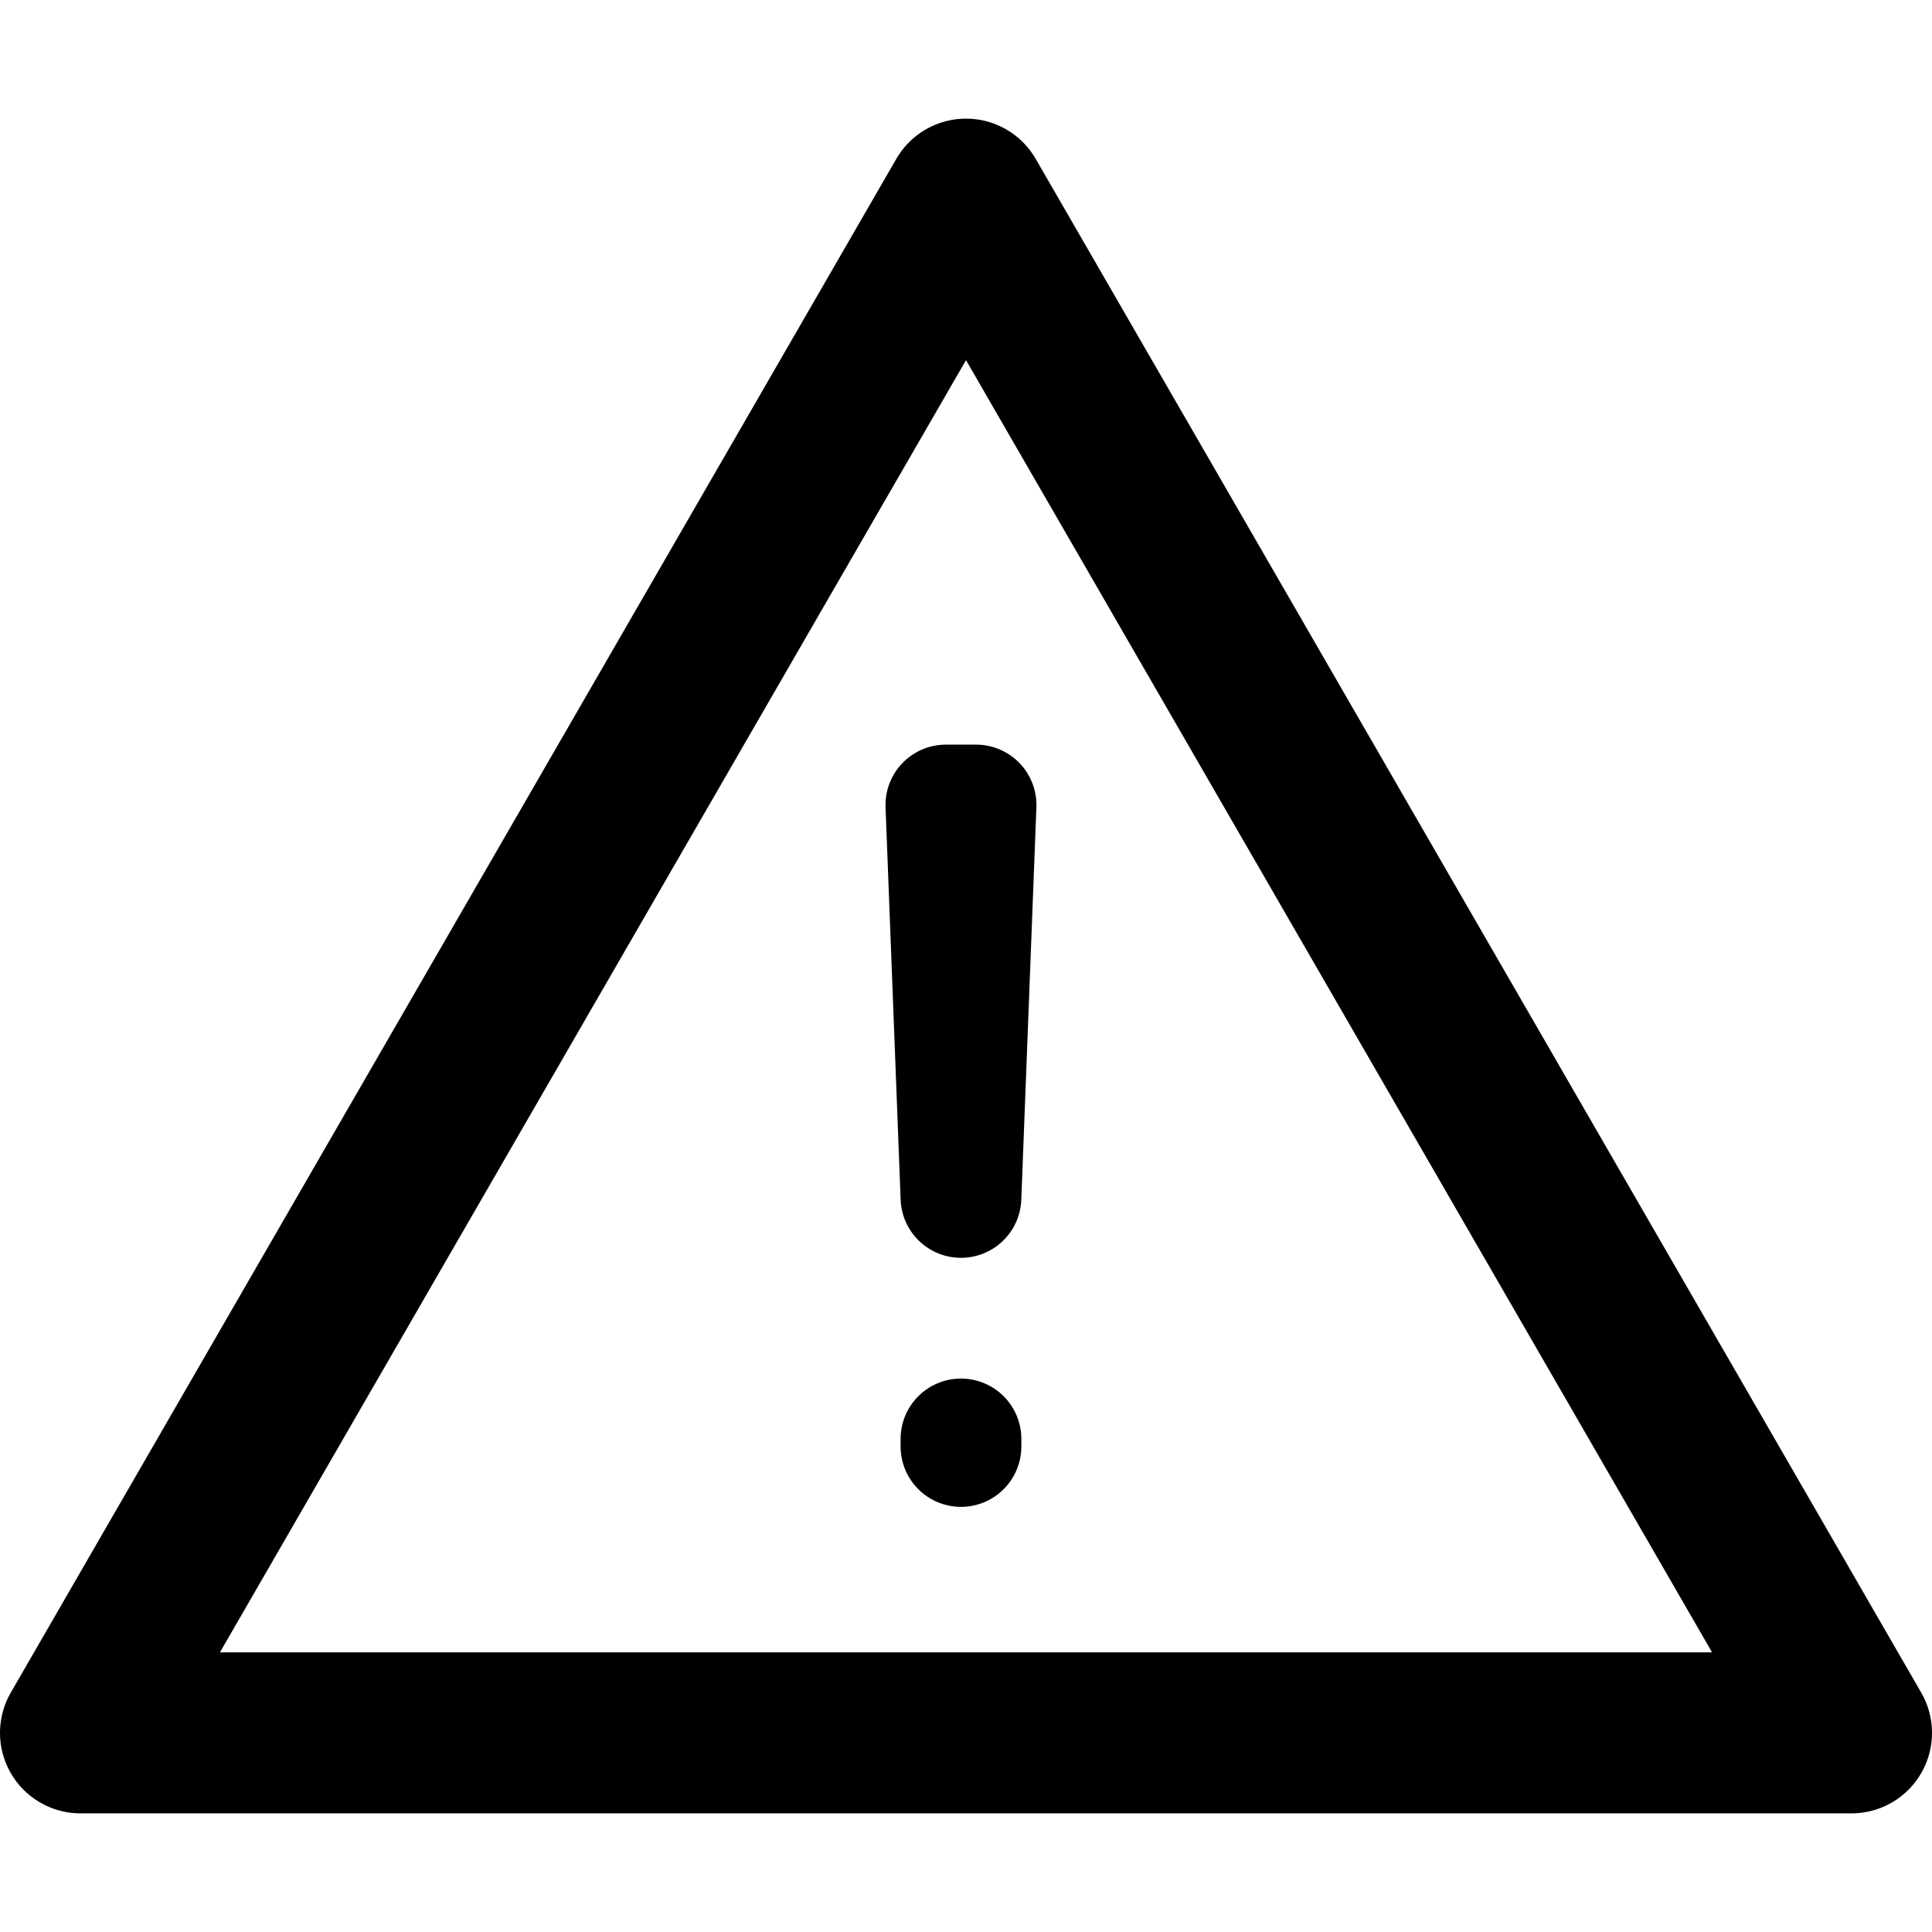 <svg class="w-[96px] h-[96px]" viewBox="0 0 96 96" fill="none" xmlns="http://www.w3.org/2000/svg">
    <path d="M48 9.895L92 86.105H4L48 9.895Z" stroke="current" stroke-width="8" stroke-linejoin="round"/>
    <path d="M47.75 71.5V71.875M47 40L47.75 59.5L48.5 40H47Z" stroke="current" stroke-width="6" stroke-linecap="round" stroke-linejoin="round"/>
</svg>
